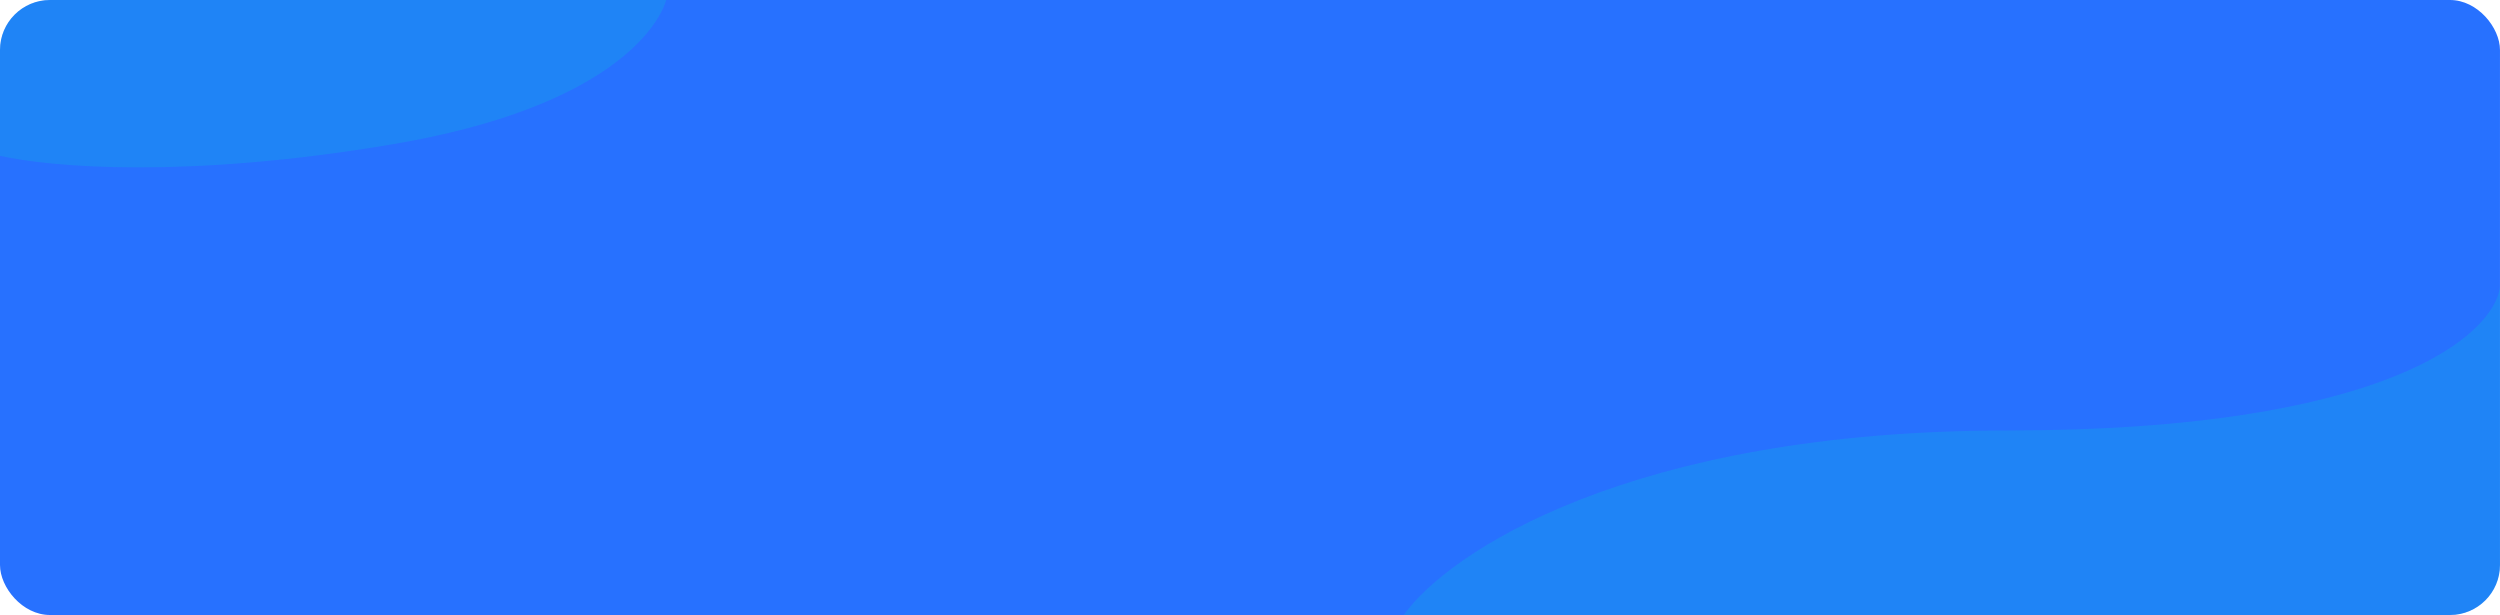 <svg width="1000" height="246" viewBox="0 0 1000 246" fill="none" xmlns="http://www.w3.org/2000/svg">
<rect width="999.991" height="246" rx="20" fill="#2771FF"/>
<path opacity="0.2" fill-rule="evenodd" clip-rule="evenodd" d="M0.001 19.939L0.001 62.32C20.24 66.853 74.668 71.676 157.288 57.652C242.443 43.197 263.114 11.332 266.487 0L261.073 1.45429e-07L19.985 6.62225e-06C8.967 0.009 0.034 8.927 0.001 19.939Z" fill="#00D3D3"/>
<path opacity="0.2" fill-rule="evenodd" clip-rule="evenodd" d="M1000 114.801V226C1000 237.046 991.046 246 980 246H561.518C578.918 221.4 651.601 172.2 803.131 172.2C954.659 172.2 997.514 133.934 1000 114.801Z" fill="#00D3D3"/>
</svg>
